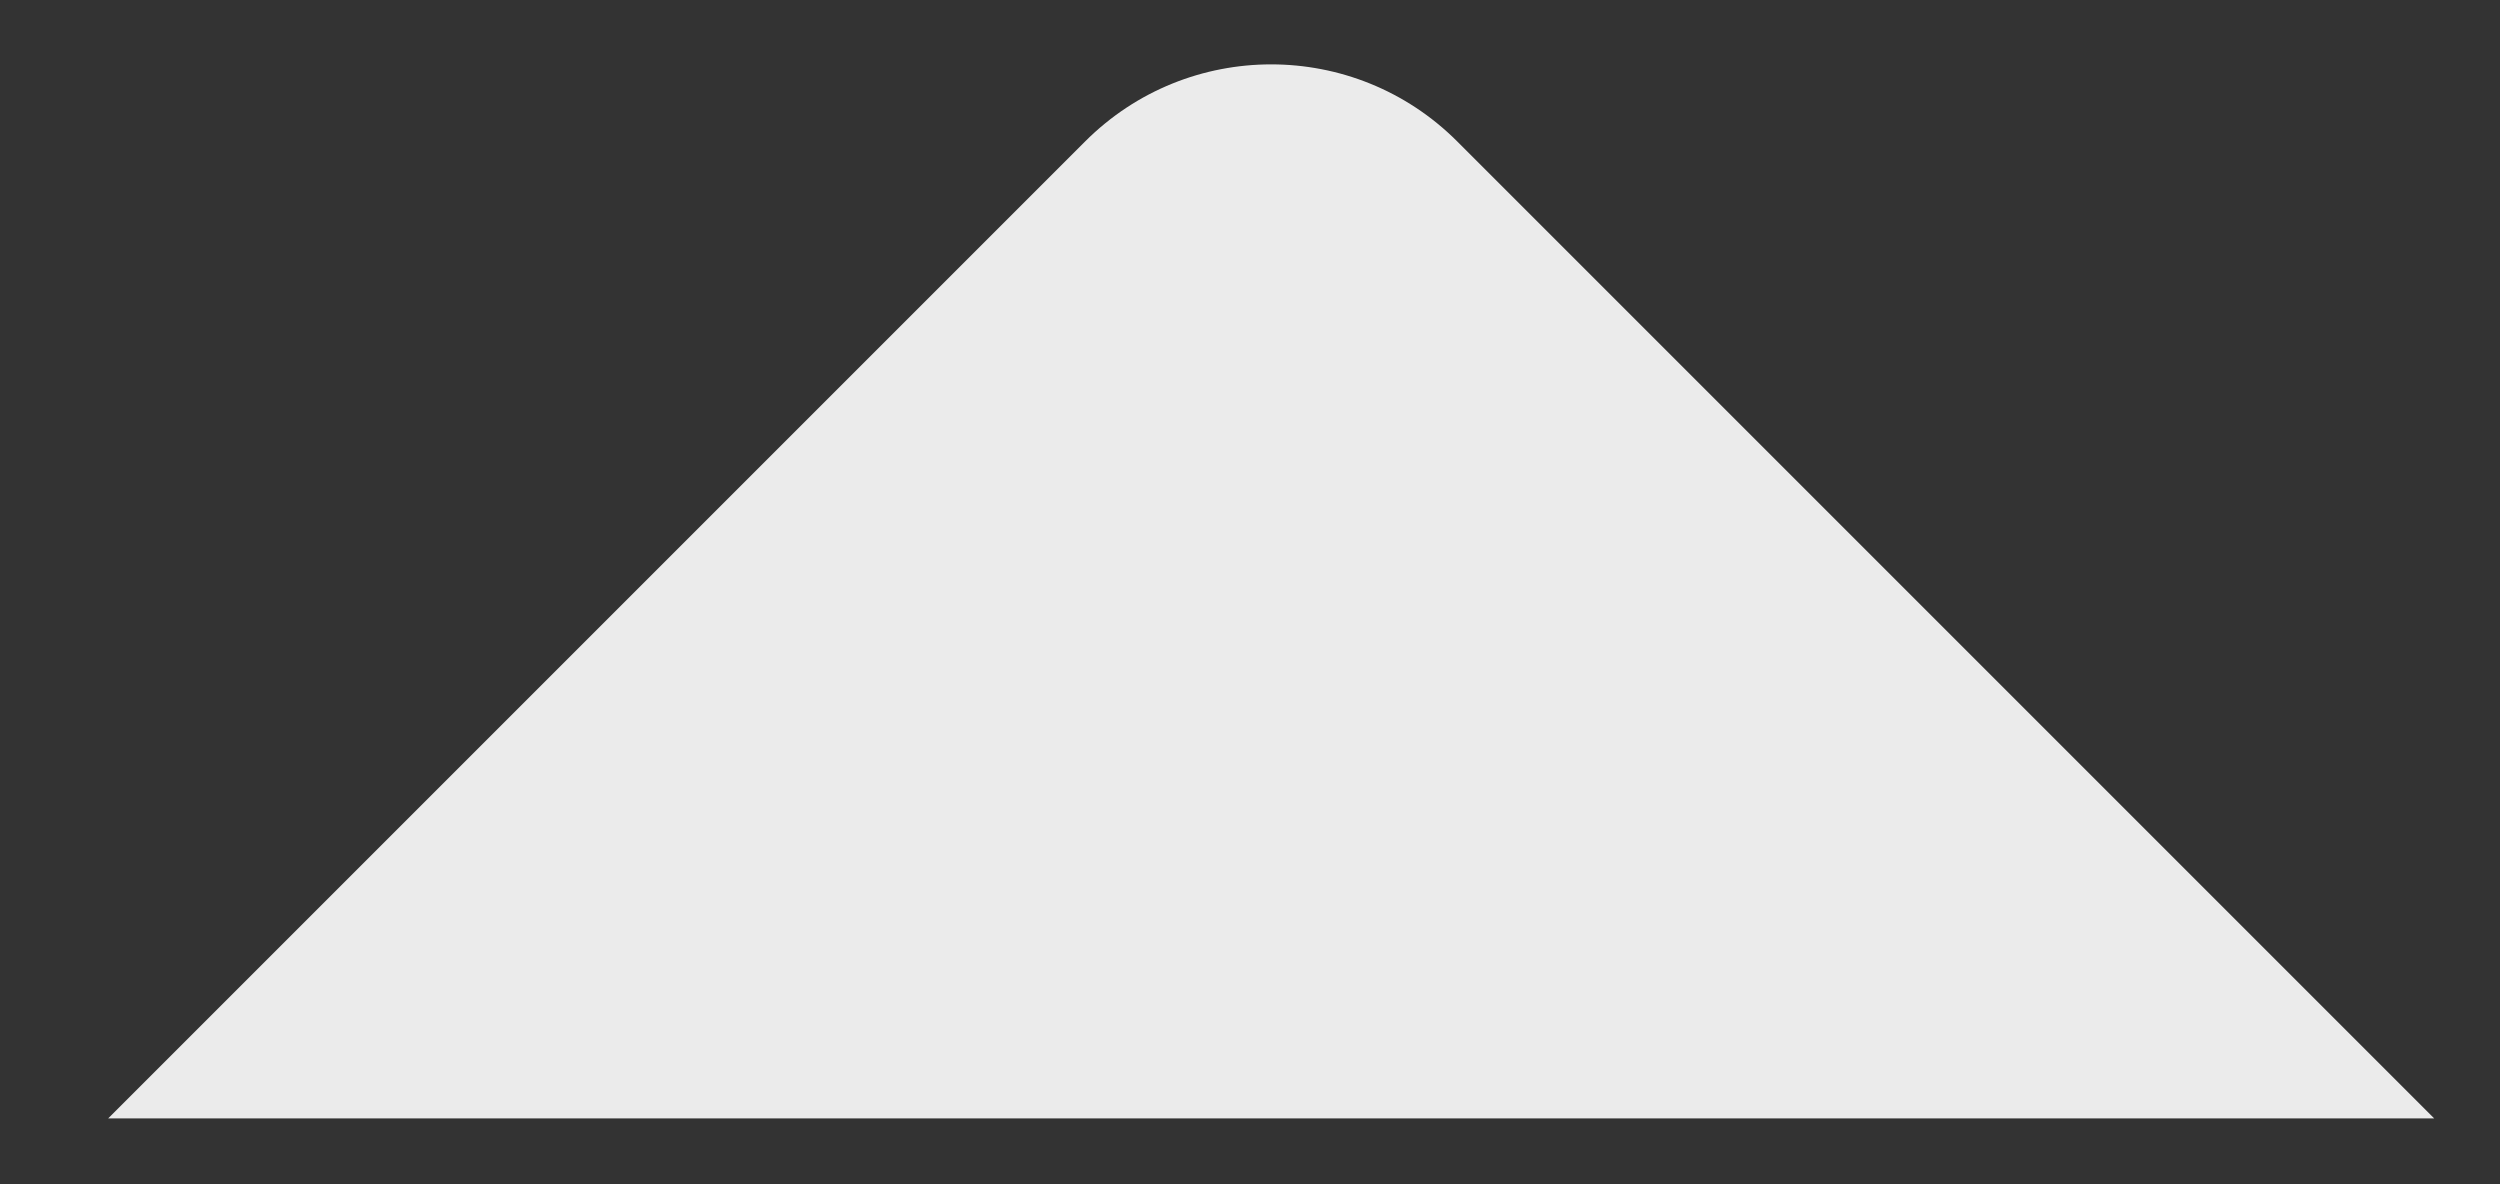 <svg width="19" height="9" viewBox="0 0 19 9" fill="none" xmlns="http://www.w3.org/2000/svg">
<rect x="0" y="0" width="19" height="9" fill="#333333" stroke="none"/>
<path d="M8.247 1.075L0.822 8.5H18.5L11.075 1.075C10.294 0.294 9.028 0.294 8.247 1.075Z" fill="white" fill-opacity="0.9"/>
</svg>
